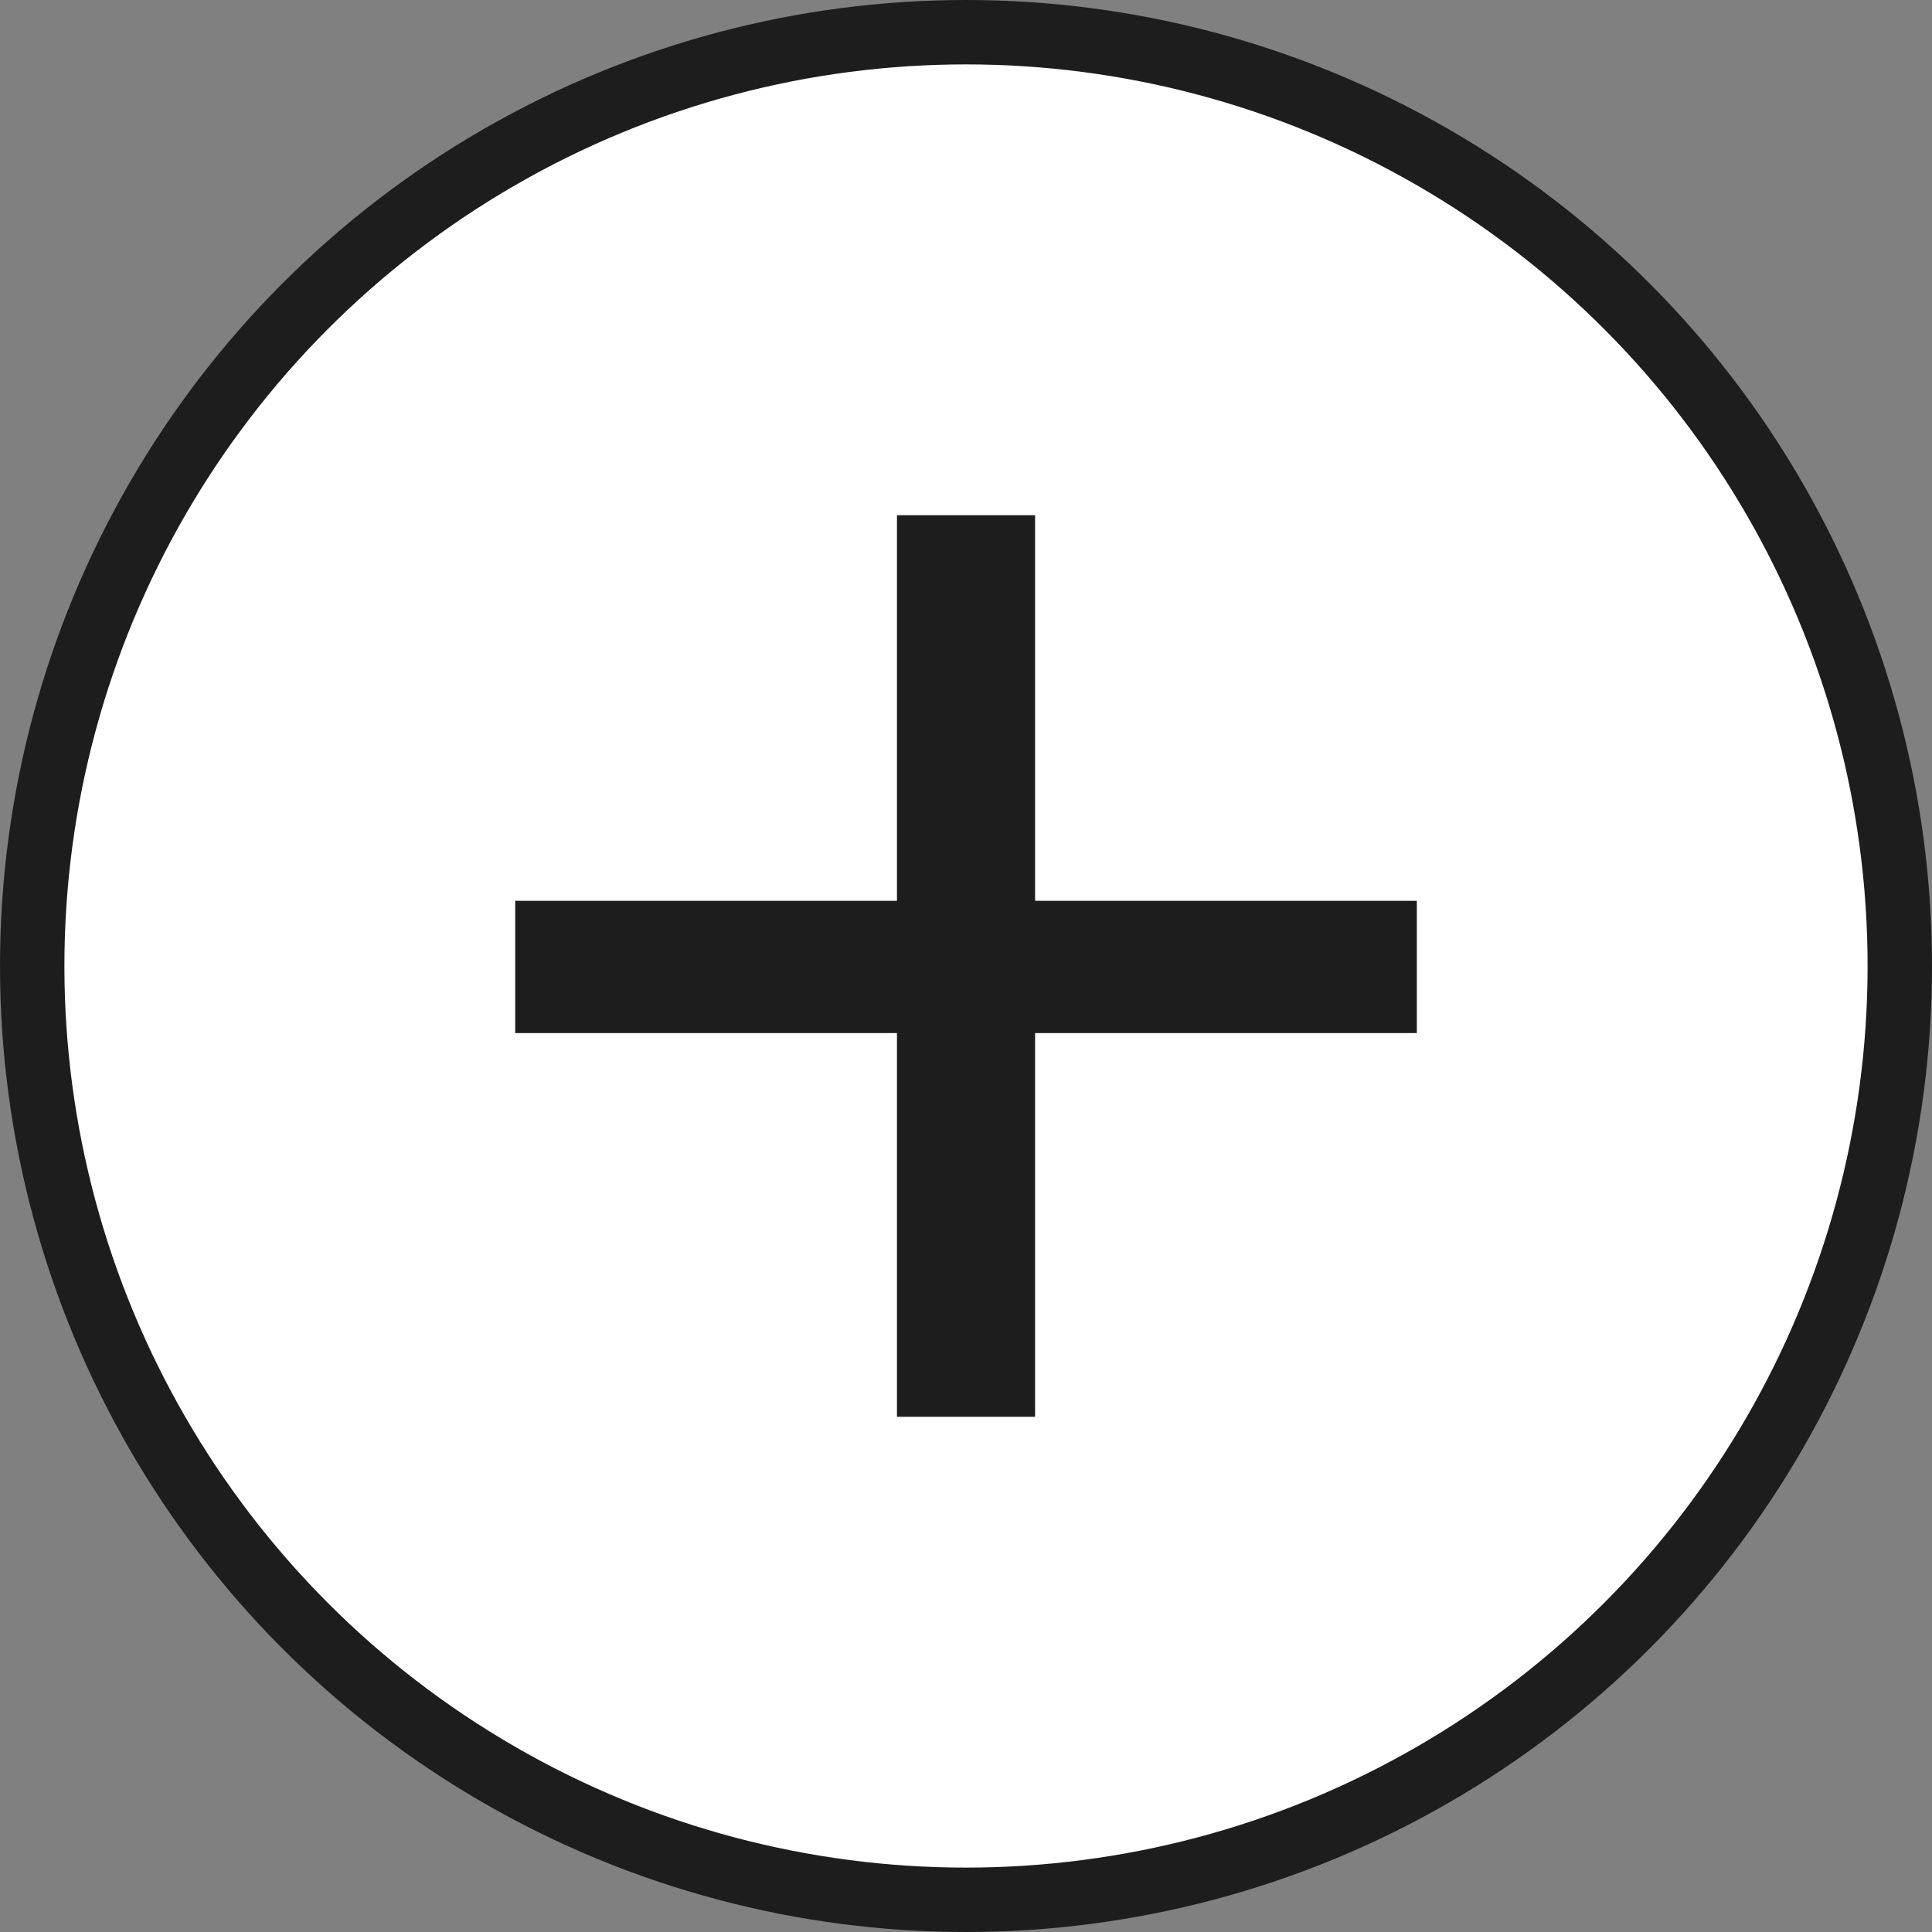 <svg width="60" height="60" viewBox="0 0 60 60" fill="none" xmlns="http://www.w3.org/2000/svg">
<rect x="0" y="0" width="60" height="60" fill="#808080" stroke="none"/>
<circle cx="30" cy="30" r="29" fill="white" stroke="#1D1D1D" stroke-width="2"/>
<path d="M32.145 27.975H44.001V32.083H32.145V44H27.856V32.083H16V27.975H27.856V16H32.145V27.975Z" fill="#1D1D1D"/>
</svg>
